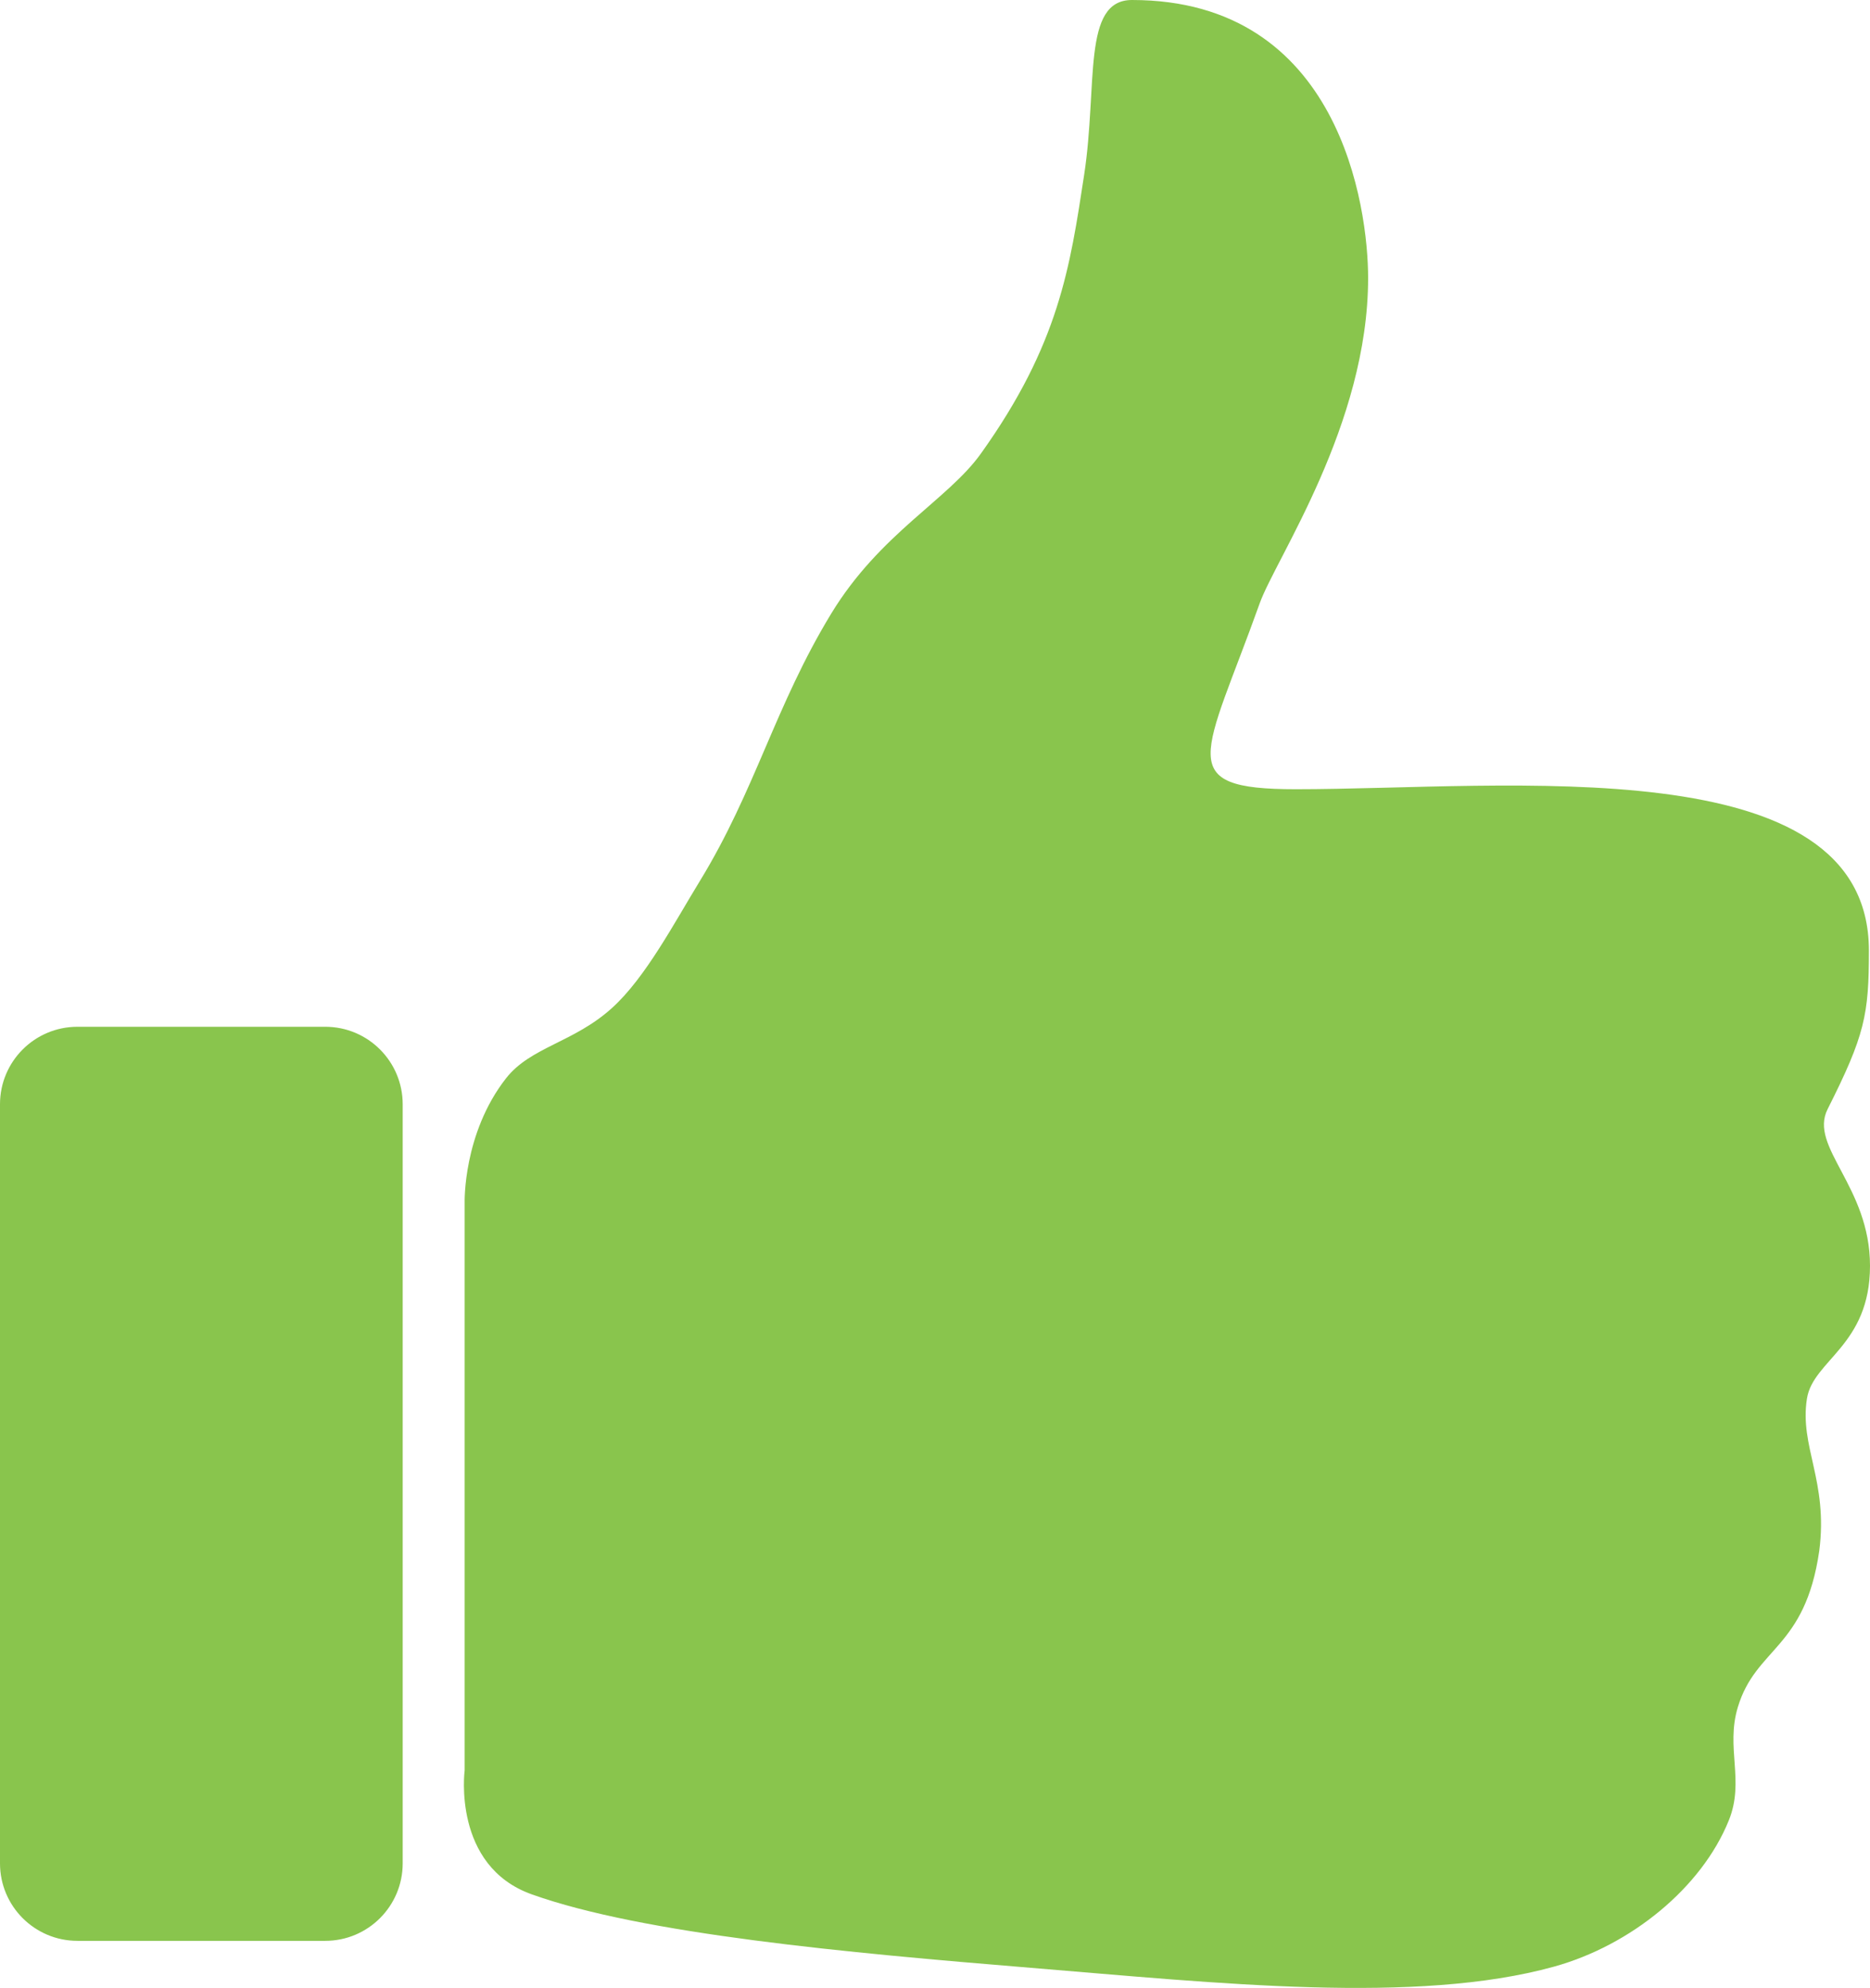 <?xml version="1.0" encoding="utf-8"?>
<!-- Generator: Adobe Illustrator 17.0.0, SVG Export Plug-In . SVG Version: 6.00 Build 0)  -->
<!DOCTYPE svg PUBLIC "-//W3C//DTD SVG 1.1//EN" "http://www.w3.org/Graphics/SVG/1.1/DTD/svg11.dtd">
<svg version="1.1" id="Layer_1" xmlns="http://www.w3.org/2000/svg" xmlns:xlink="http://www.w3.org/1999/xlink" x="0px" y="0px"
	 width="362.213px" height="384.947px" viewBox="0 0 362.213 384.947" enable-background="new 0 0 362.213 384.947"
	 xml:space="preserve">
<g>
	<g>
		<path fill-rule="evenodd" clip-rule="evenodd" fill="#89C54D" d="M63,198.827H15c-8.284,0-15,6.716-15,15v147
			c0,8.284,6.716,15,15,15h48c8.284,0,15-6.716,15-15v-147C78,205.542,71.284,198.827,63,198.827z M350,270.827
			c1.188-7.467,12.213-10.273,12.213-25.709c0-15.436-11.904-23.009-8.213-30.334c7.23-14.348,8-18.29,8-30.721
			c0-39.45-70.084-31.236-111-31.236c-24.026,0-17.651-6.226-7-36c3.097-8.658,21-34.557,21-63C265,40.164,259.553,0,219.261,0
			c-9.728,0-6.599,16.403-9.261,33.827c-2.735,17.9-4.861,32.813-20,54c-6.432,9.003-19.54,15.451-29,31
			c-10.891,17.902-14.672,34.184-25.449,51.789c-4.96,8.103-10.505,18.682-16.984,24.552c-7.441,6.742-15.796,7.549-20.567,13.659
			c-8.338,10.678-8,24-8,24c0,2.233,0,97.894,0,110c0,0-2.448,18.488,13,24c21.549,7.688,60.974,11.298,96.641,14.224
			c36.238,2.973,74.758,7.142,101.359-0.224c14.926-4.133,28.613-15.298,33.873-28.342c3.092-7.668-0.654-13.986,1.738-21.908
			c3.516-11.641,13.016-11.221,15.772-30.264C354.138,286.782,348.521,280.124,350,270.827z"/>
	</g>
</g>
</svg>
